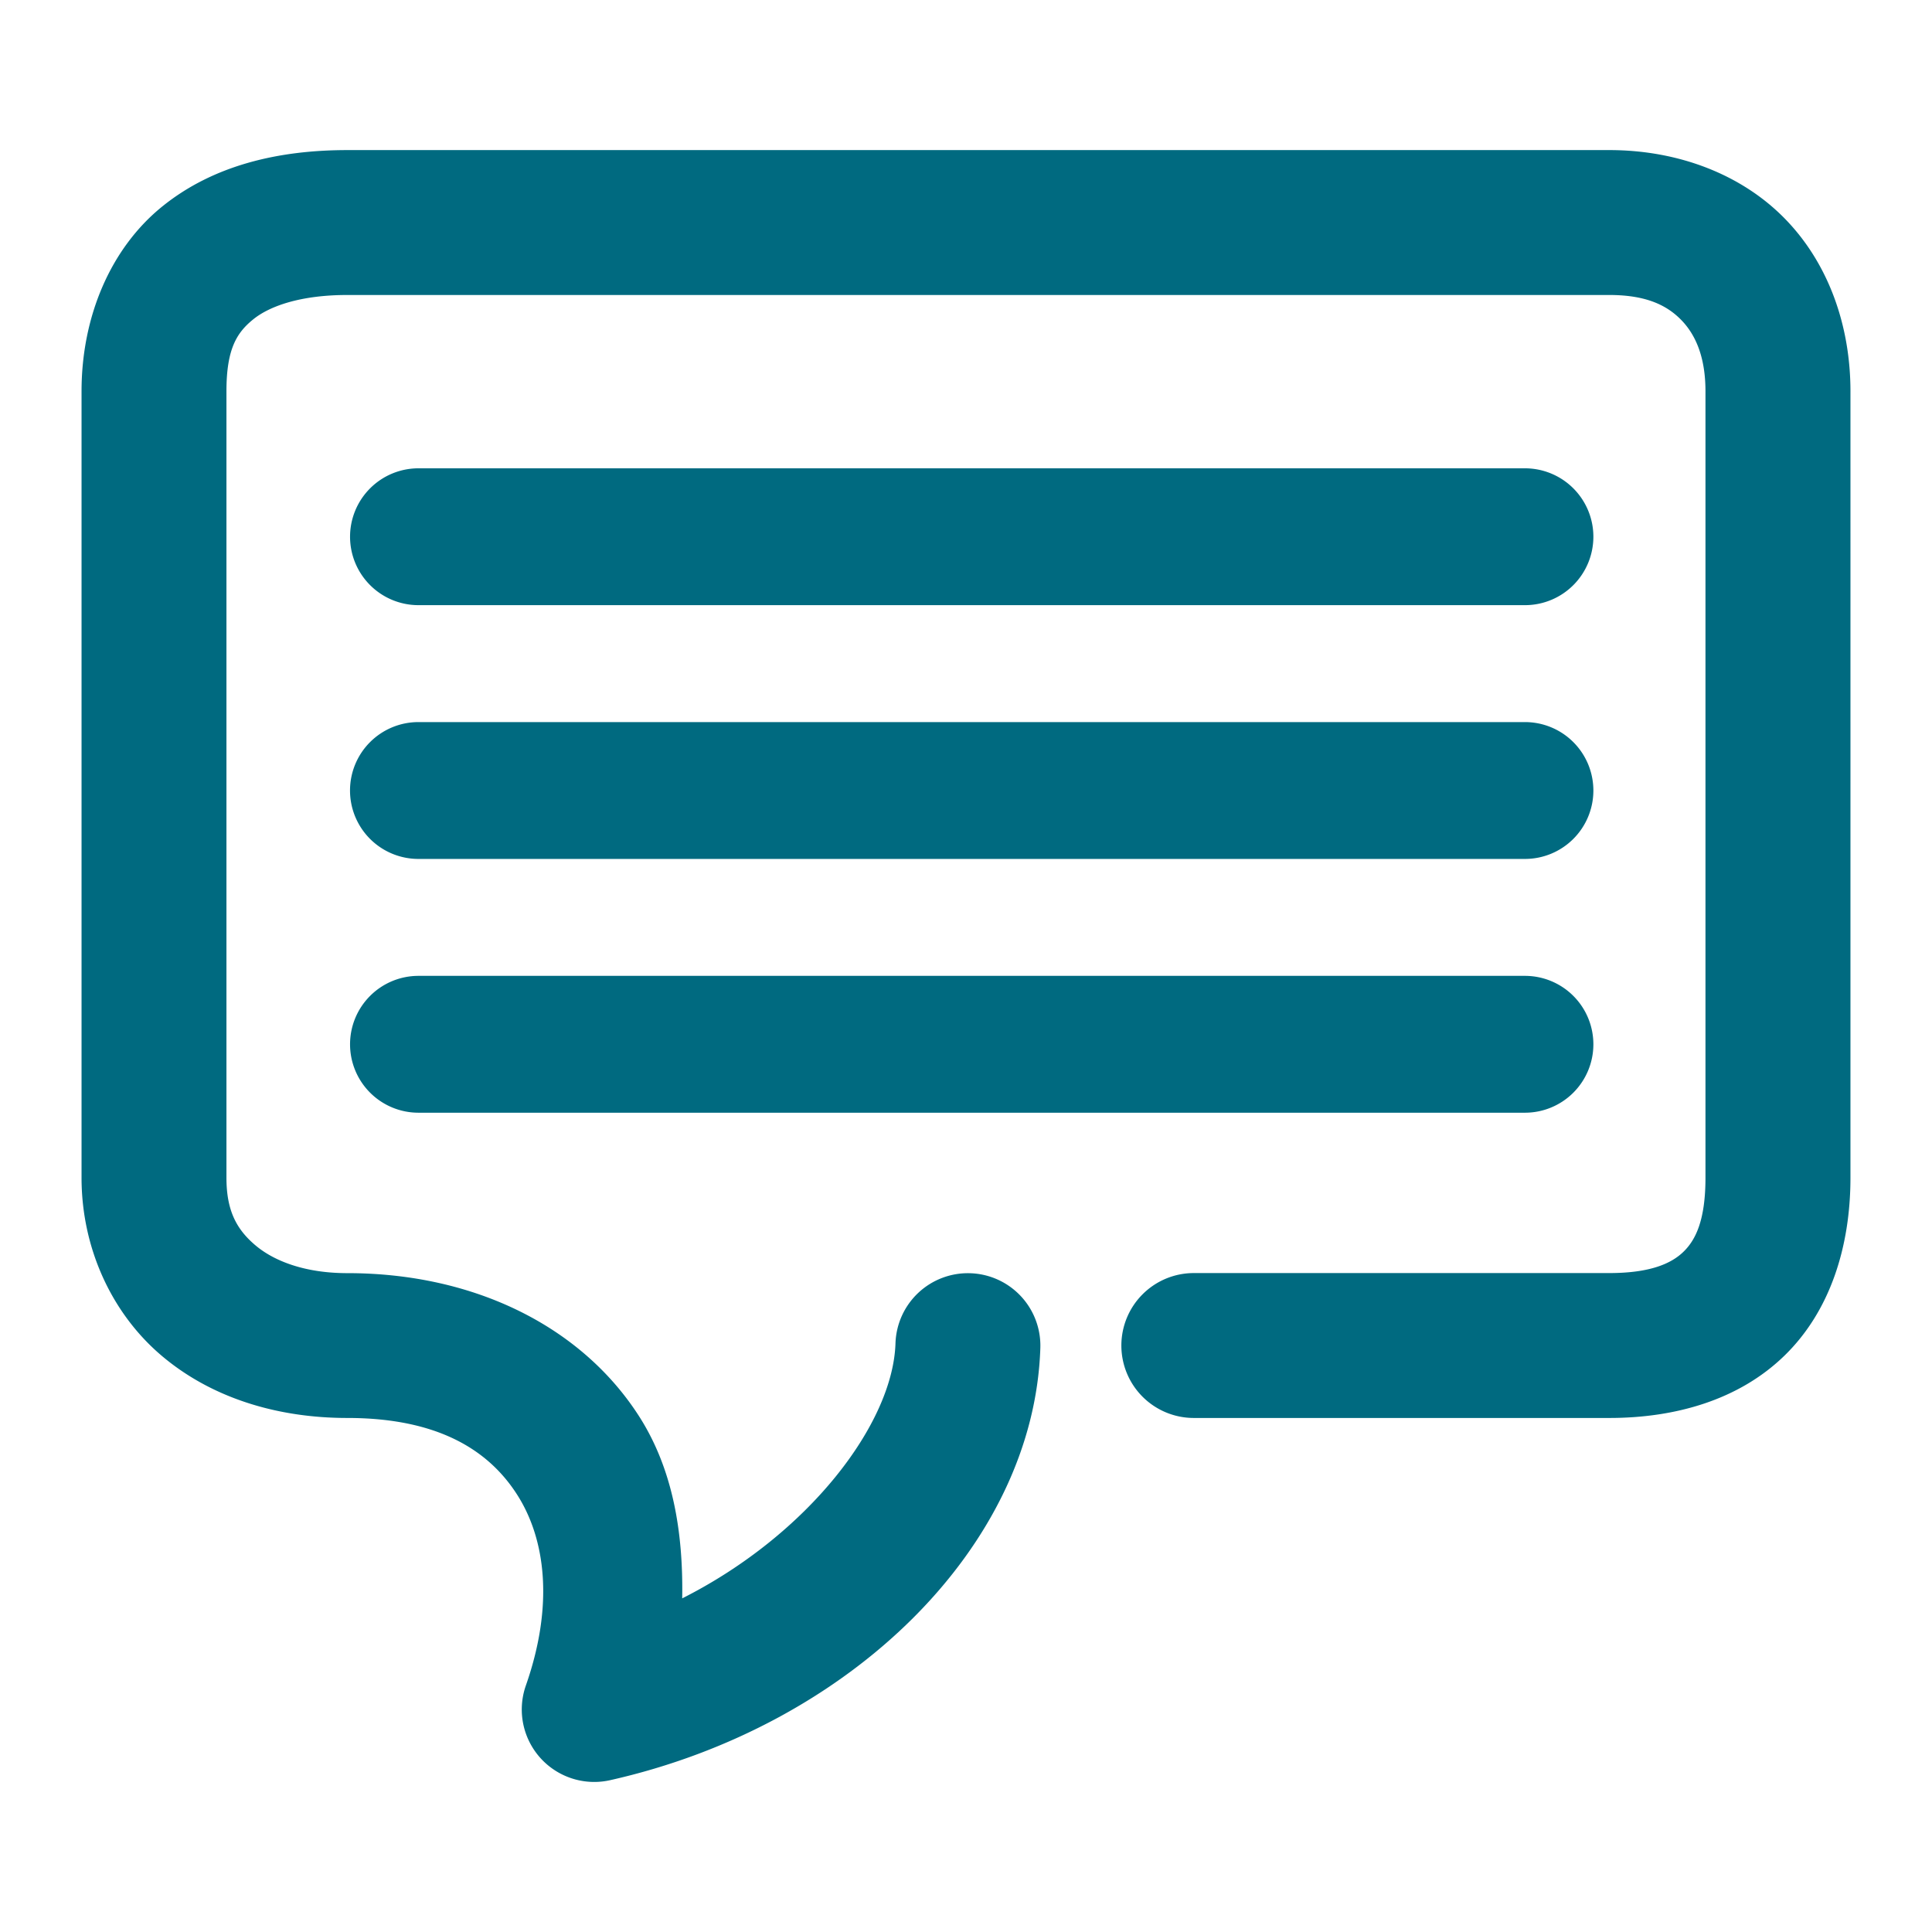 <svg xmlns="http://www.w3.org/2000/svg" width="48" height="48">
	<path d="m 8.628,3.729 c -1.69,0 -3.318,0.367 -4.598,1.402 C 2.75,6.167 2.026,7.861 2.026,9.721 V 29.26 c 0,1.756 0.754,3.376 1.992,4.424 1.238,1.048 2.871,1.545 4.609,1.545 2.23,0 3.496,0.781 4.213,1.893 0.717,1.111 0.925,2.756 0.225,4.754 a 1.8,1.8 0 0 0 2.094,2.352 c 5.975,-1.344 10.531,-5.819 10.688,-10.74 a 1.8,1.8 0 0 0 -1.742,-1.855 1.8,1.8 0 0 0 -1.857,1.742 c -0.063,1.99 -2.15,4.747 -5.299,6.336 0.028,-1.643 -0.231,-3.222 -1.082,-4.541 -1.423,-2.205 -4.069,-3.539 -7.238,-3.539 -1.053,0 -1.821,-0.3 -2.285,-0.693 C 5.878,30.543 5.626,30.079 5.626,29.26 V 9.721 c 0,-1.054 0.258,-1.458 0.668,-1.789 C 6.704,7.601 7.476,7.329 8.628,7.329 H 39.983 c 0.933,0 1.444,0.265 1.795,0.629 0.351,0.364 0.594,0.918 0.594,1.764 V 29.26 c 0,1.068 -0.25,1.552 -0.547,1.84 -0.296,0.288 -0.818,0.529 -1.842,0.529 H 29.659 a 1.8,1.8 0 0 0 -1.799,1.801 1.8,1.8 0 0 0 1.799,1.799 h 10.324 c 1.644,0 3.219,-0.448 4.35,-1.547 1.131,-1.099 1.641,-2.699 1.641,-4.422 V 9.721 c 0,-1.598 -0.524,-3.141 -1.604,-4.262 -1.08,-1.12 -2.664,-1.73 -4.387,-1.73 z m 1.768,7.906 a 1.7,1.7 0 0 0 -1.699,1.699 1.7,1.7 0 0 0 1.699,1.701 h 27.492 a 1.7,1.7 0 0 0 1.699,-1.701 1.7,1.7 0 0 0 -1.699,-1.699 z m 0,6.305 A 1.7,1.7 0 0 0 8.696,19.641 1.7,1.7 0 0 0 10.396,21.34 H 37.888 A 1.7,1.7 0 0 0 39.587,19.641 1.7,1.7 0 0 0 37.888,17.94 Z m 0,6.305 a 1.7,1.7 0 0 0 -1.699,1.701 1.7,1.7 0 0 0 1.699,1.699 h 27.492 a 1.7,1.7 0 0 0 1.699,-1.699 1.7,1.7 0 0 0 -1.699,-1.701 z" fill="#006A80"/>
</svg>
